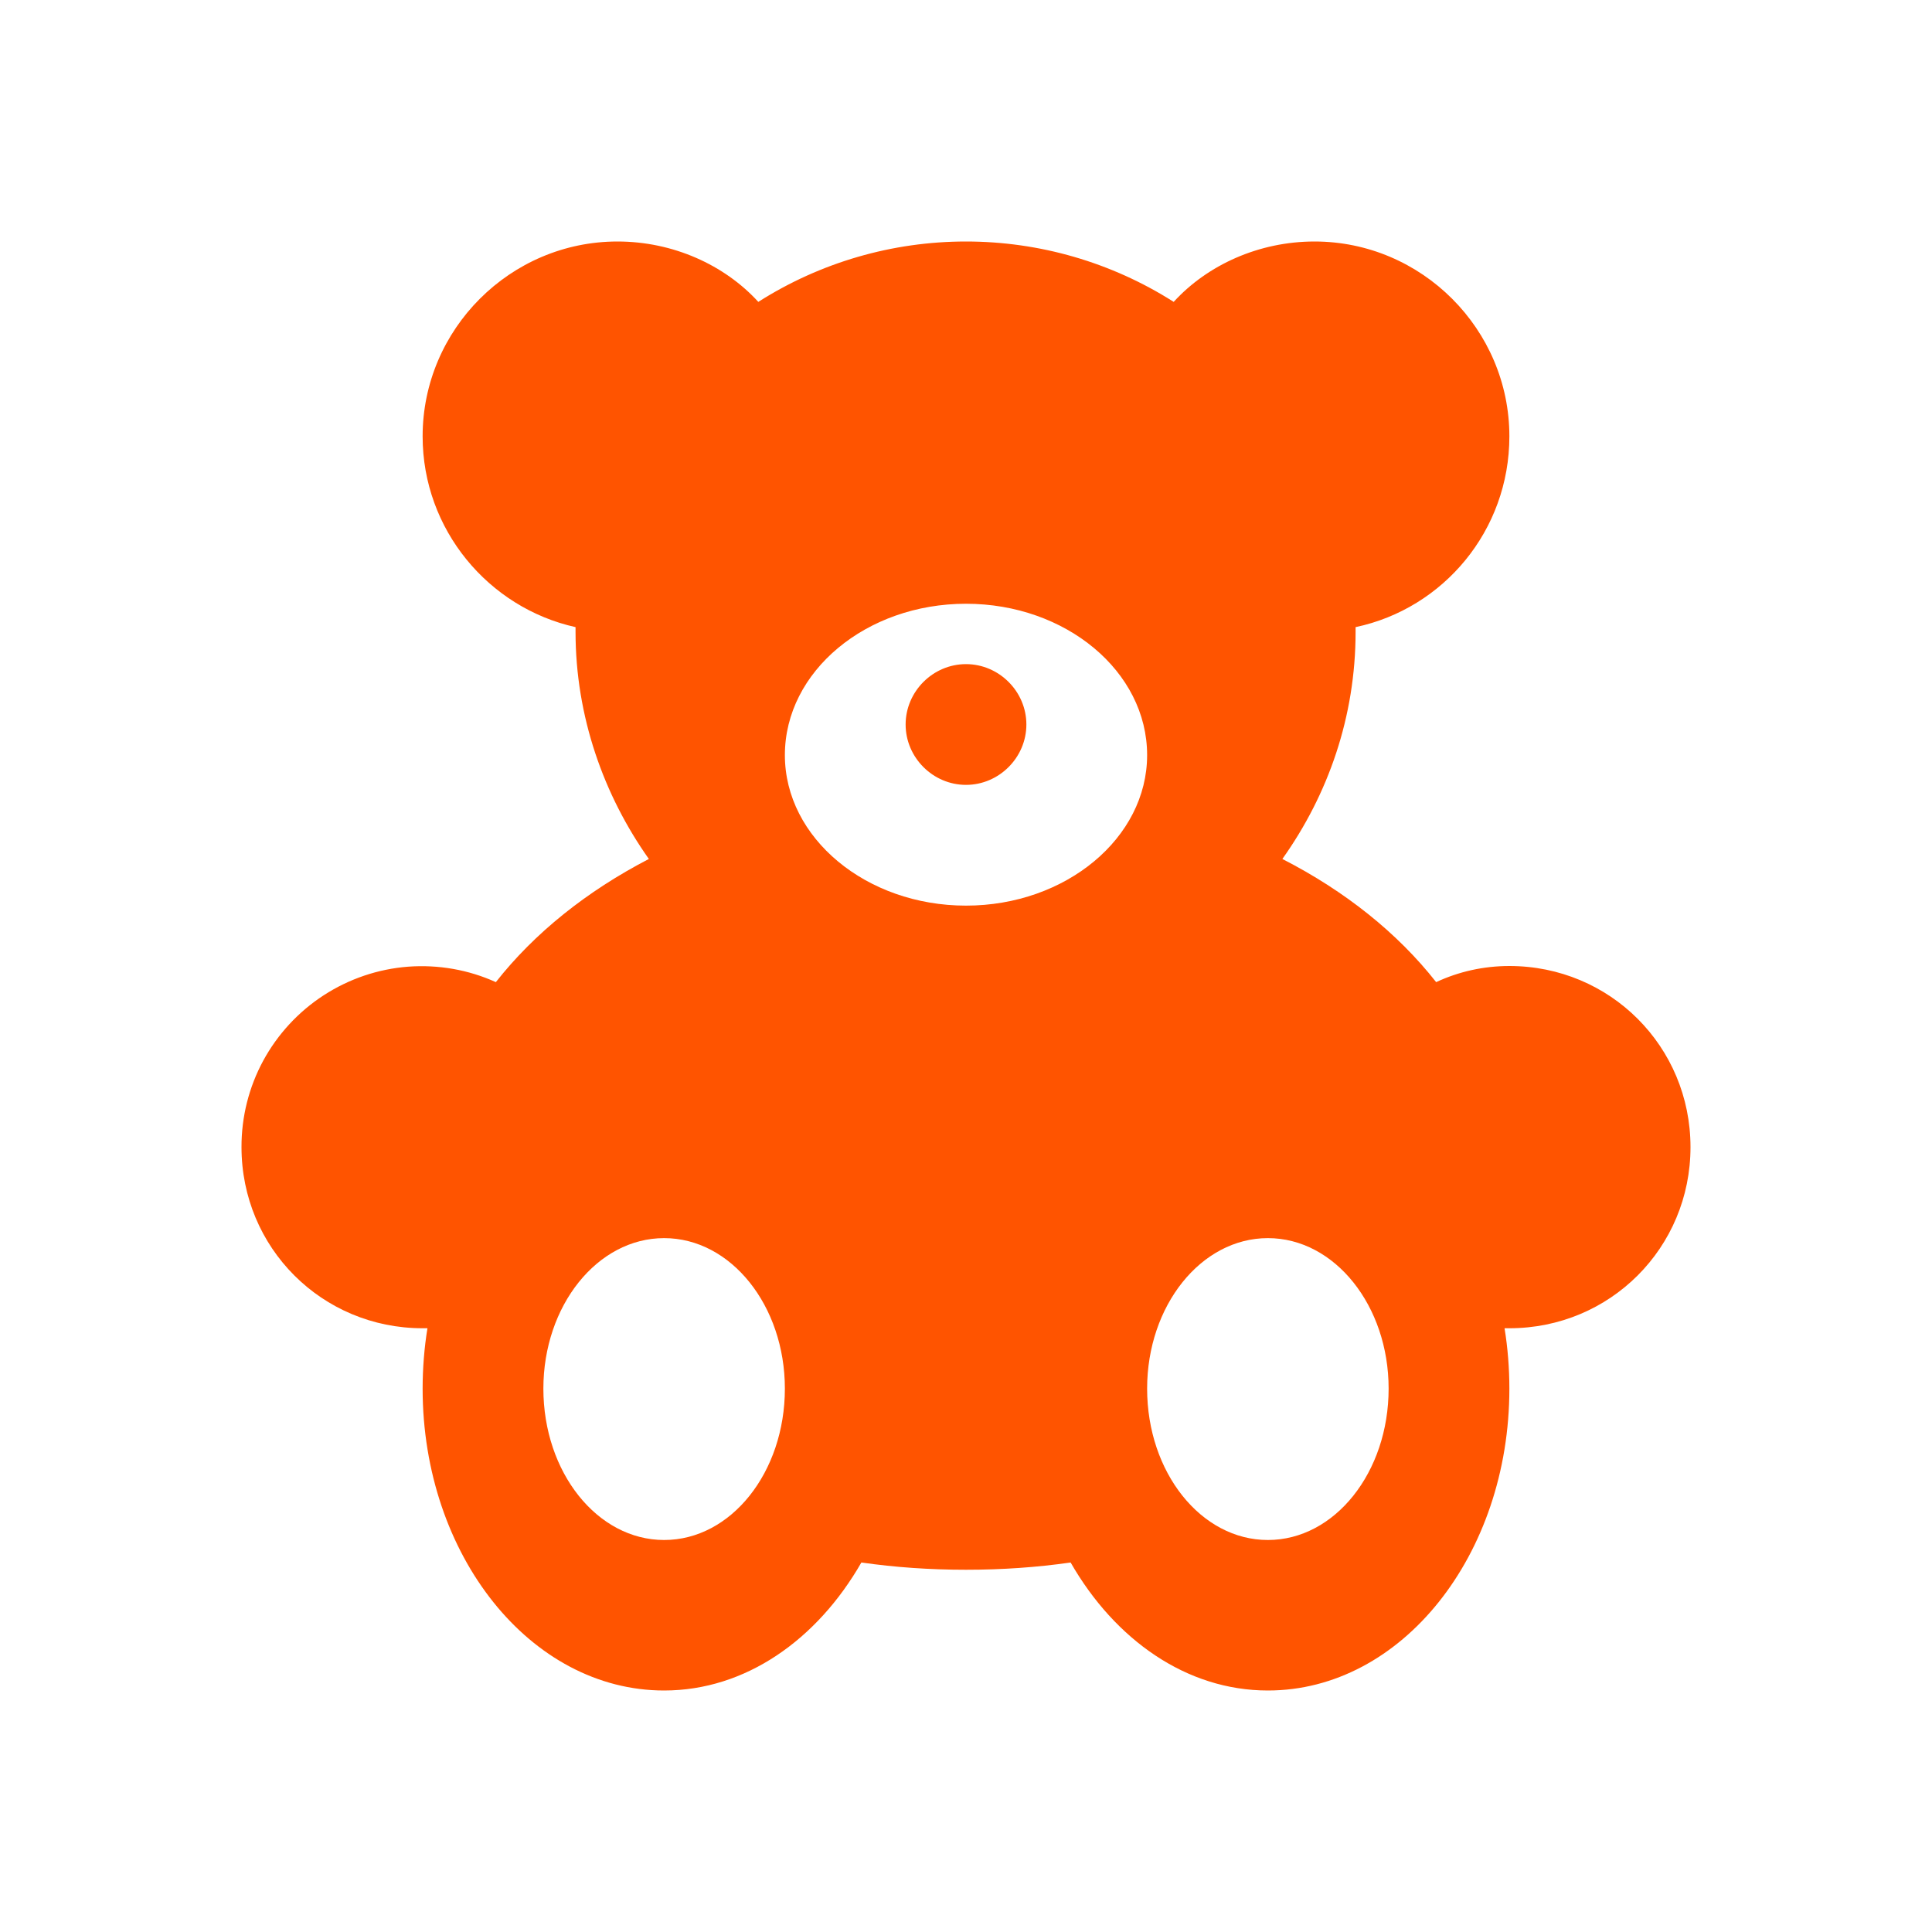 <svg width="20" height="20" viewBox="0 0 20 20" fill="none" xmlns="http://www.w3.org/2000/svg">
<g id="mdi:teddy-bear">
<path id="Vector" d="M13.125 15.942C12.433 15.942 11.875 15.242 11.875 14.375C11.875 13.517 12.433 12.817 13.125 12.817C13.817 12.817 14.375 13.517 14.375 14.375C14.375 15.242 13.817 15.942 13.125 15.942ZM10 9.375C8.967 9.375 8.125 8.675 8.125 7.817C8.125 6.95 8.967 6.25 10 6.25C11.033 6.25 11.875 6.95 11.875 7.817C11.875 8.675 11.033 9.375 10 9.375ZM6.875 15.942C6.183 15.942 5.625 15.242 5.625 14.375C5.625 13.517 6.183 12.817 6.875 12.817C7.567 12.817 8.125 13.517 8.125 14.375C8.125 15.242 7.567 15.942 6.875 15.942ZM10 6.875C10.342 6.875 10.625 7.158 10.625 7.5C10.625 7.842 10.342 8.125 10 8.125C9.658 8.125 9.375 7.842 9.375 7.5C9.375 7.158 9.658 6.875 10 6.875ZM15.625 10C15.358 10 15.1 10.058 14.867 10.167C14.467 9.658 13.925 9.225 13.275 8.892C13.75 8.225 14.033 7.417 14.033 6.542V6.492C14.942 6.3 15.625 5.492 15.625 4.517C15.625 3.408 14.717 2.5 13.608 2.5C13.033 2.5 12.5 2.742 12.15 3.125C11.507 2.716 10.761 2.5 10 2.5C9.238 2.5 8.493 2.716 7.85 3.125C7.5 2.742 6.967 2.5 6.392 2.5C5.283 2.5 4.375 3.408 4.375 4.517C4.375 5.483 5.058 6.292 5.958 6.492V6.542C5.958 7.417 6.25 8.233 6.717 8.892C6.075 9.225 5.533 9.658 5.133 10.167C4.849 10.038 4.536 9.984 4.225 10.007C3.913 10.031 3.613 10.133 3.351 10.303C3.089 10.473 2.874 10.706 2.725 10.98C2.576 11.255 2.499 11.563 2.5 11.875C2.5 12.917 3.333 13.75 4.375 13.75H4.425C4.392 13.95 4.375 14.167 4.375 14.375C4.375 16.1 5.492 17.5 6.875 17.5C7.717 17.5 8.458 16.975 8.917 16.175C9.267 16.225 9.625 16.25 10 16.25C10.375 16.25 10.733 16.225 11.083 16.175C11.542 16.975 12.283 17.5 13.125 17.5C14.508 17.5 15.625 16.1 15.625 14.375C15.625 14.167 15.608 13.95 15.575 13.75H15.625C16.667 13.75 17.5 12.917 17.5 11.875C17.5 10.833 16.667 10 15.625 10Z" fill="#FF5400"/>
</g>
</svg>
